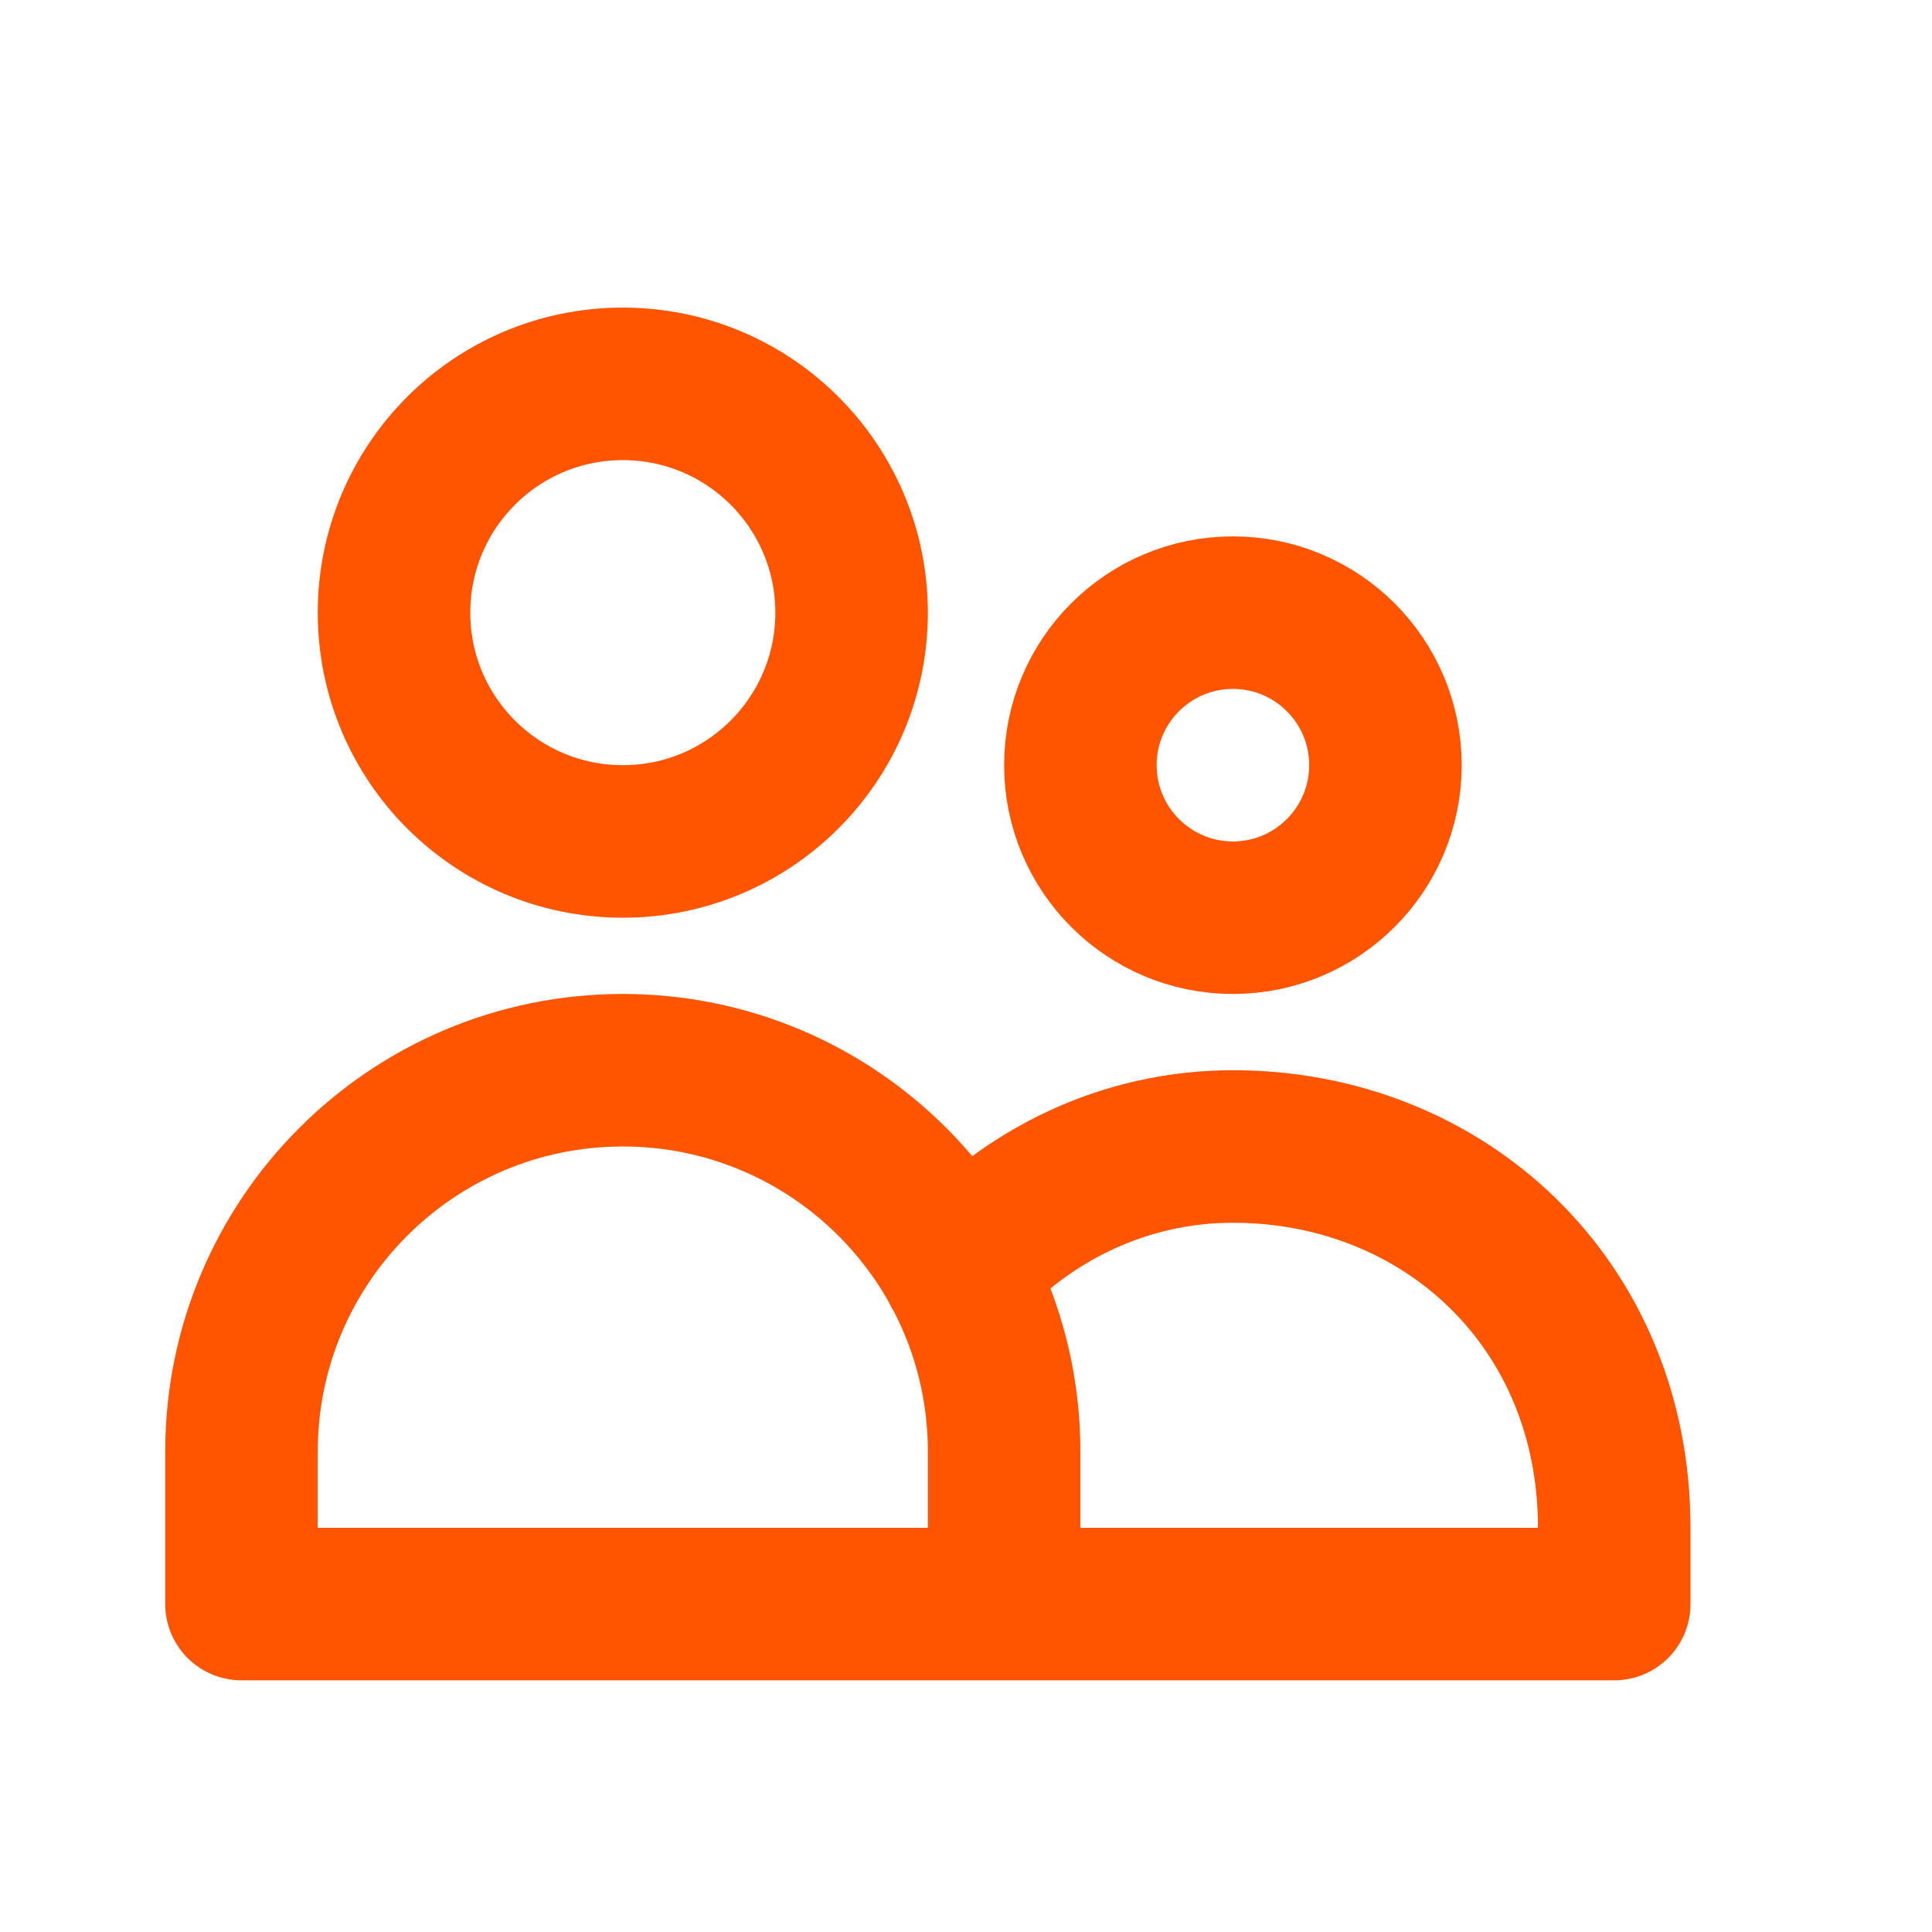 <svg width="19" height="19" viewBox="0 0 19 19" fill="none" xmlns="http://www.w3.org/2000/svg">
<path d="M9.875 15.775V14.275C9.875 12.204 8.196 10.525 6.125 10.525C4.054 10.525 2.375 12.204 2.375 14.275V15.775H9.875ZM9.875 15.775H15.875V15.025C15.875 12.816 14.196 11.275 12.125 11.275C11.065 11.275 10.108 11.744 9.426 12.498M8.375 6.025C8.375 7.268 7.368 8.275 6.125 8.275C4.882 8.275 3.875 7.268 3.875 6.025C3.875 4.782 4.882 3.775 6.125 3.775C7.368 3.775 8.375 4.782 8.375 6.025ZM13.625 7.525C13.625 8.353 12.953 9.025 12.125 9.025C11.297 9.025 10.625 8.353 10.625 7.525C10.625 6.696 11.297 6.025 12.125 6.025C12.953 6.025 13.625 6.696 13.625 7.525Z" stroke="#FF5400" stroke-width="1.5" stroke-linecap="round" stroke-linejoin="round"/>
</svg>
